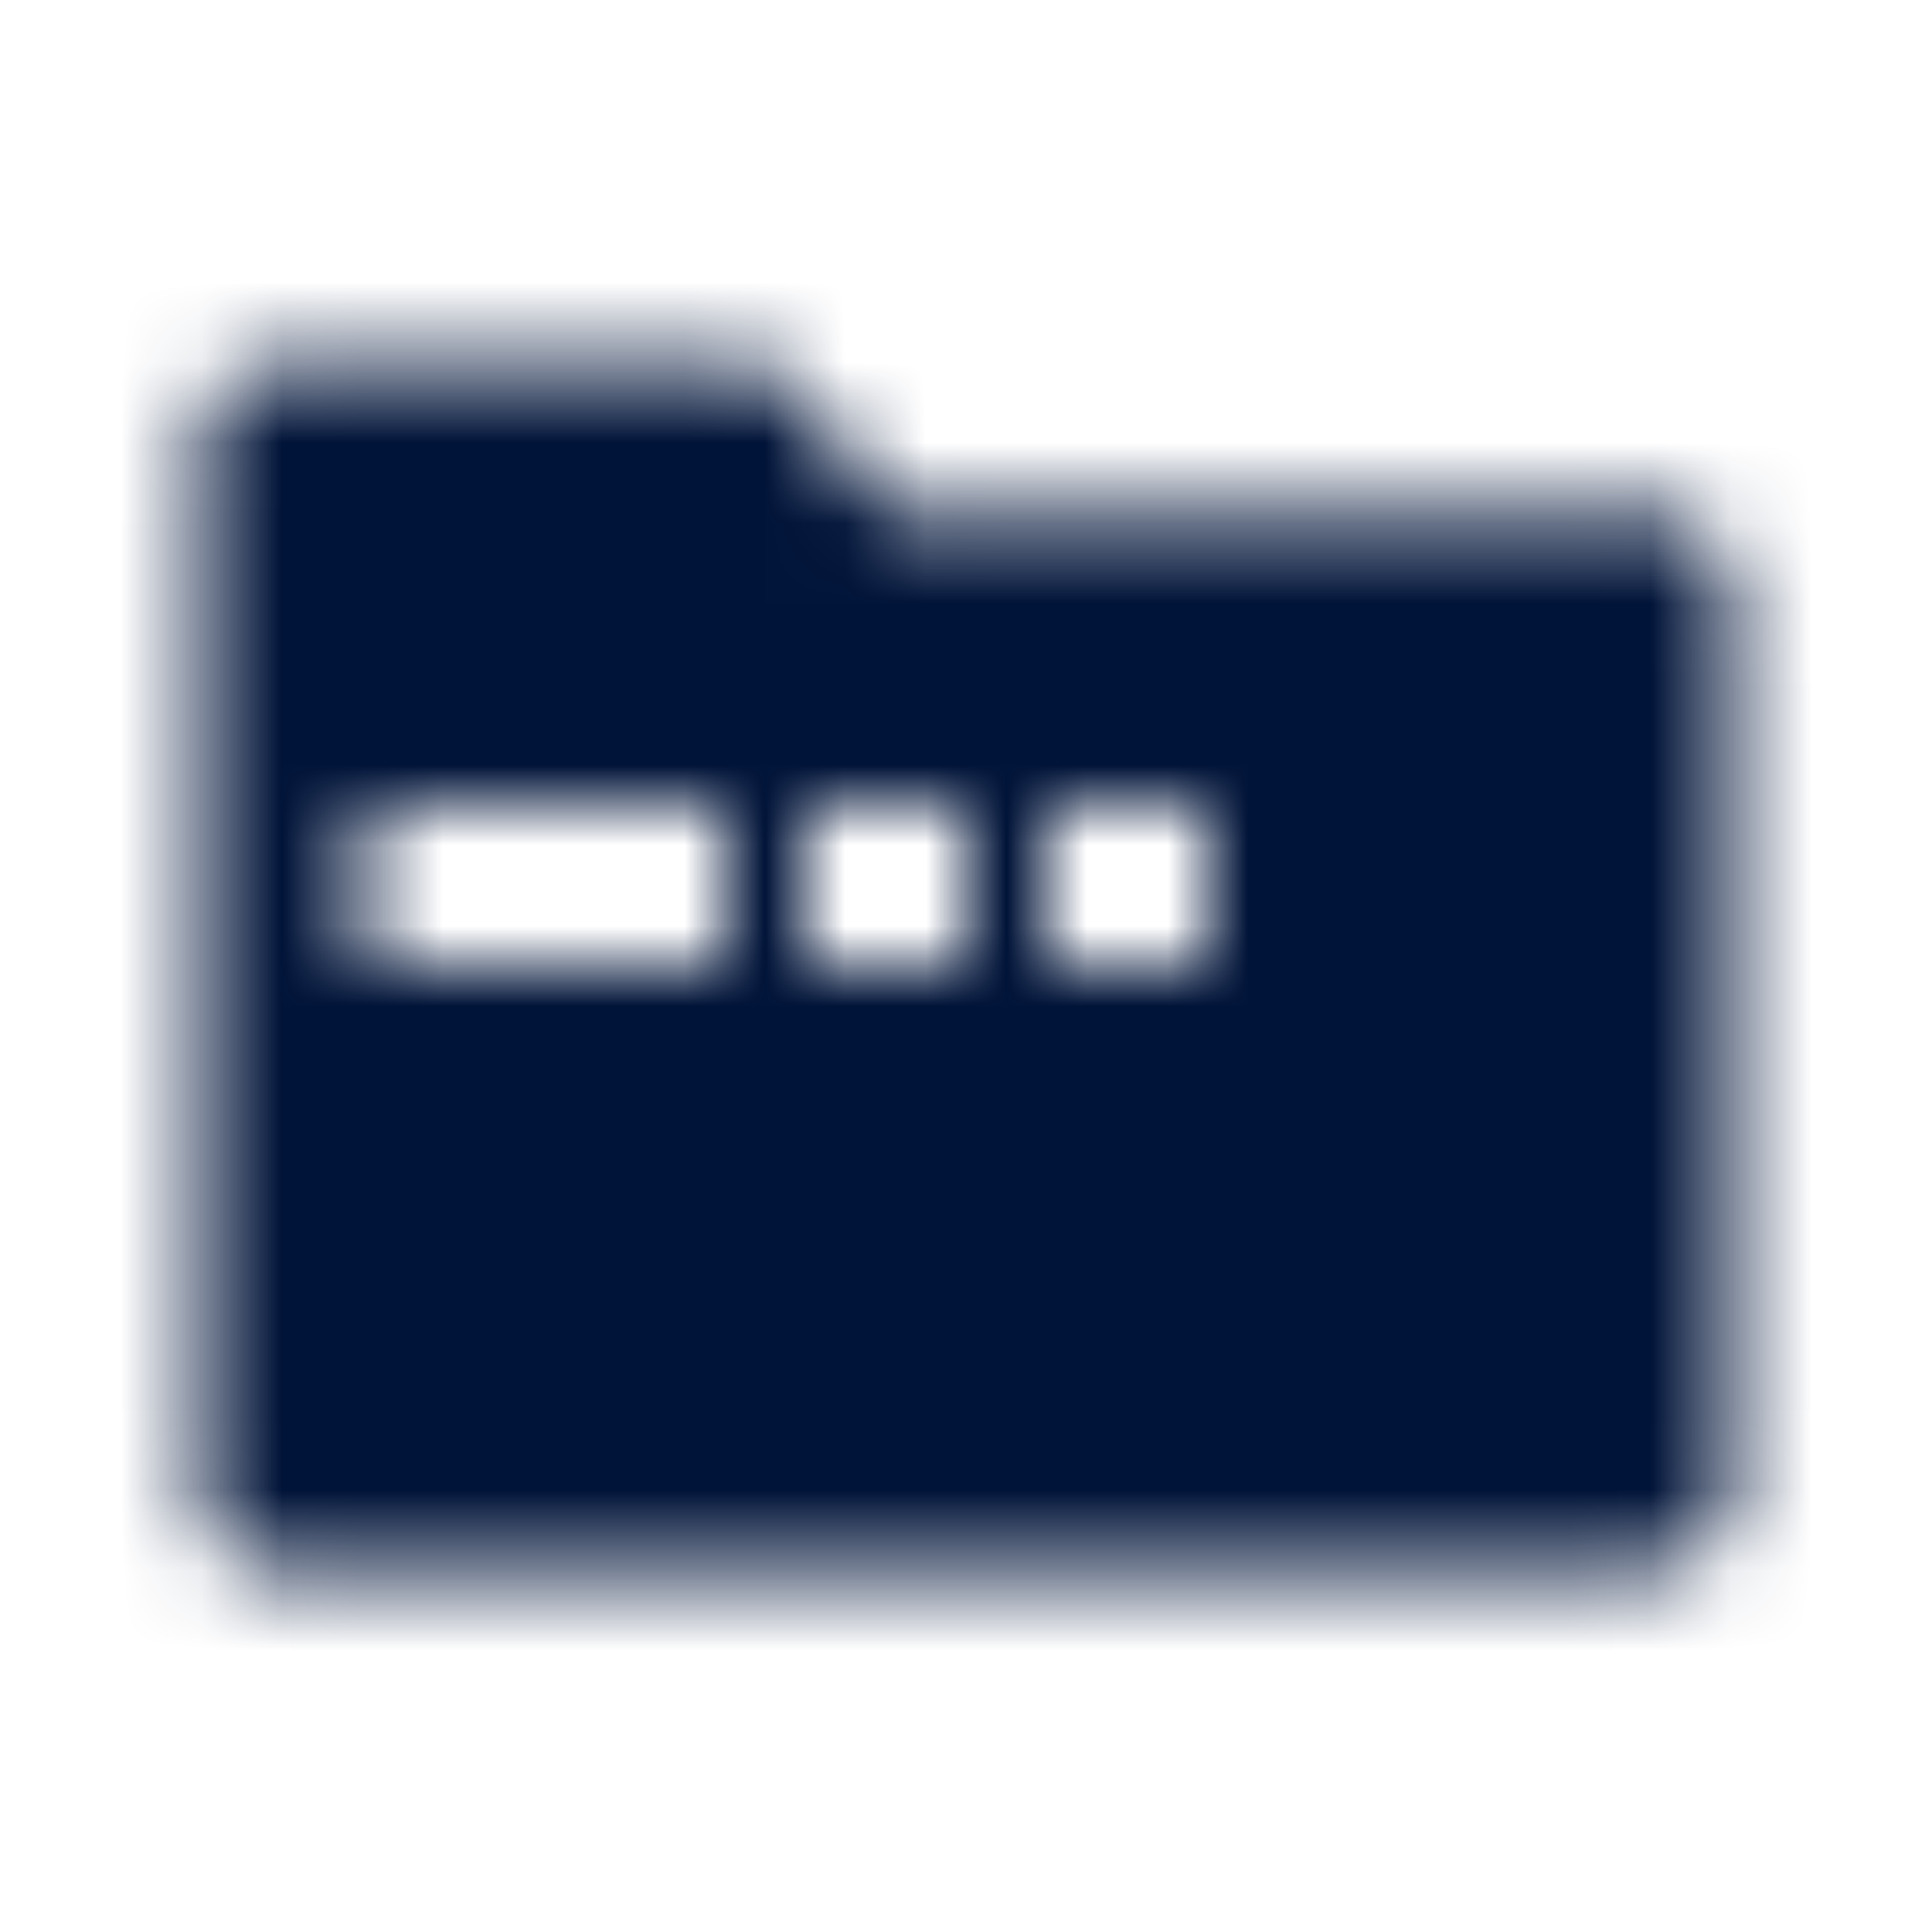 <svg xmlns="http://www.w3.org/2000/svg" xmlns:xlink="http://www.w3.org/1999/xlink" width="24" height="24" viewBox="0 0 24 24">
    <defs>
        <path id="prefix__a" d="M20.543 19.5c.267 0 .493-.092.679-.275.185-.183.278-.406.278-.67V7.312c0-.263-.093-.487-.278-.67-.186-.183-.412-.274-.679-.274h-9.5L9.91 4.873c-.09-.117-.2-.208-.334-.274C9.44 4.533 9.3 4.5 9.152 4.5H3.457c-.267 0-.493.092-.679.275-.185.183-.278.406-.278.67v13.11c0 .264.093.487.278.67.186.183.412.275.679.275h17.086zM9 12H4.5v-2H9v2zm3 0h-2v-2h2v2zm3 0h-2v-2h2v2z"/>
    </defs>
    <g fill="none" fill-rule="evenodd">
        <path fill="#000" fill-opacity="0" d="M0 0H24V24H0z"/>
        <mask id="prefix__b" fill="#ffffff">
            <use xlink:href="#prefix__a"/>
        </mask>
        <use fill="#ffffff" fill-opacity="0" fill-rule="nonzero" xlink:href="#prefix__a"/>
        <path fill="#001338" d="M0 0H24V24H0z" mask="url(#prefix__b)"/>
    </g>
</svg>

